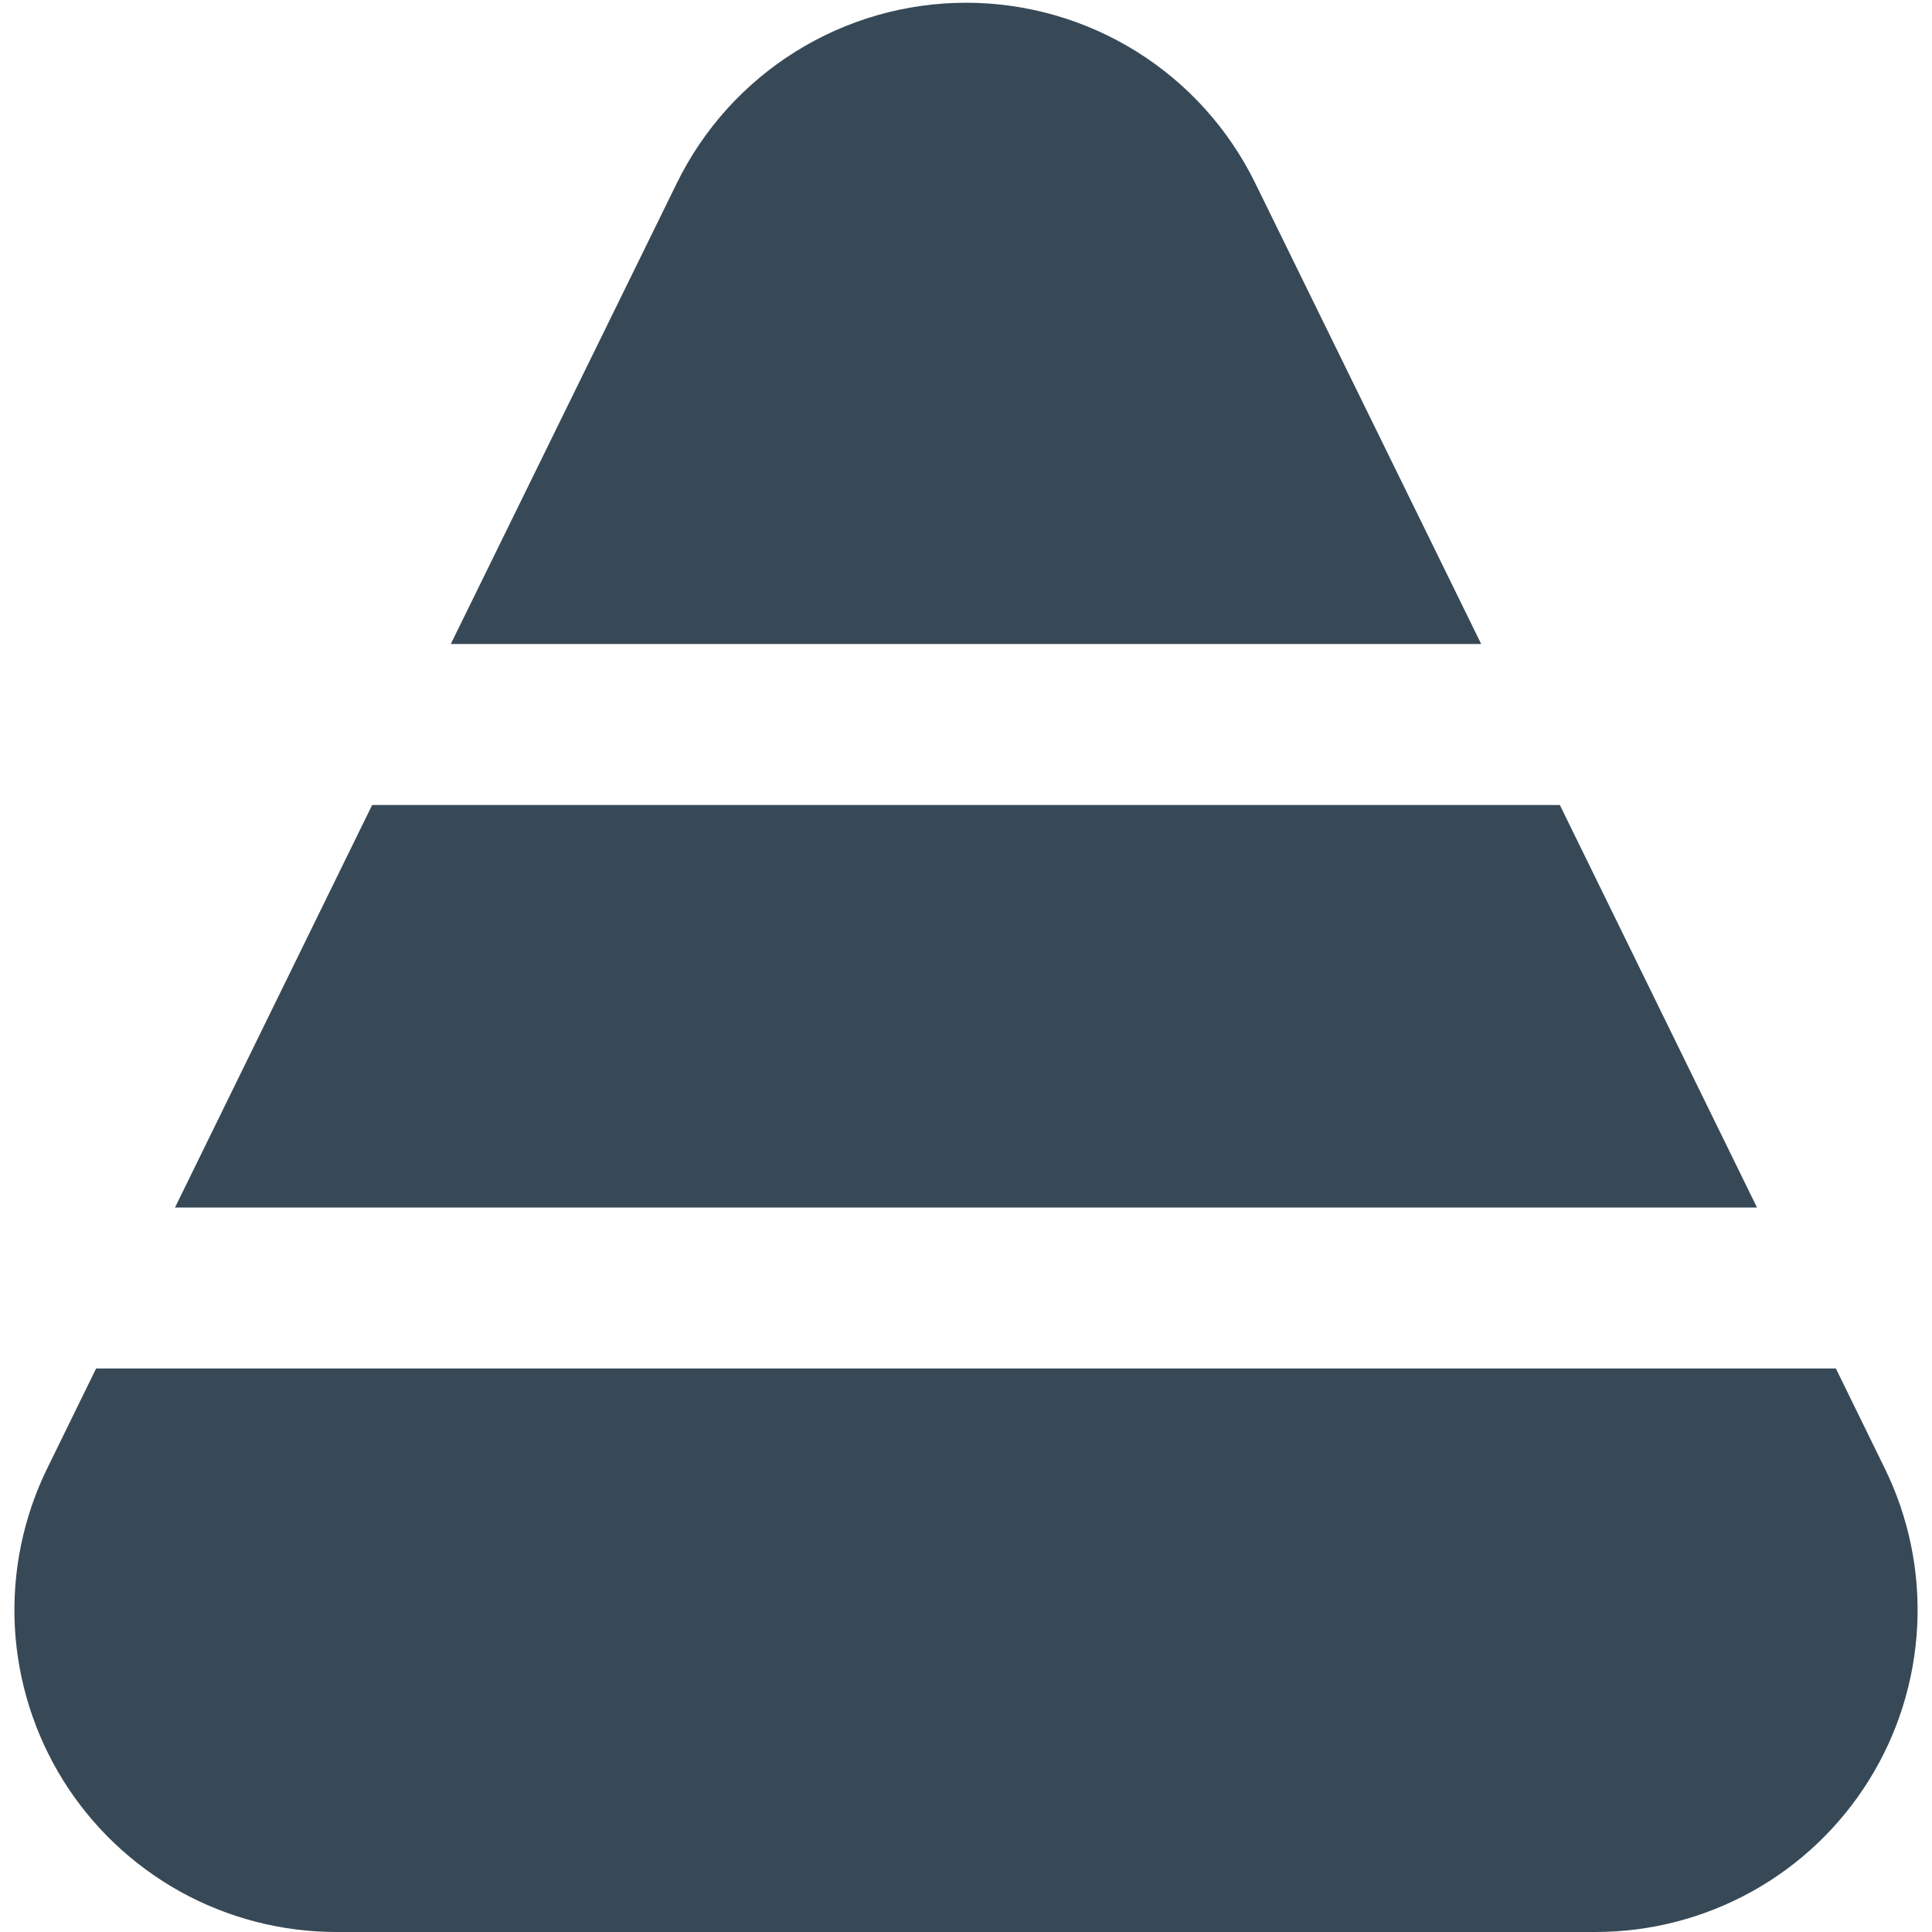 <svg width="24" height="24" viewBox="0 0 24 24" fill="none" xmlns="http://www.w3.org/2000/svg">
<g clip-path="url(#clip0_806_6431)">
<path d="M0.587 18.24C0.288 18.85 0.15 19.526 0.184 20.204C0.219 20.882 0.426 21.54 0.785 22.117C1.144 22.693 1.645 23.168 2.238 23.498C2.832 23.827 3.5 24 4.179 24H19.82C20.499 24 21.167 23.827 21.761 23.498C22.355 23.169 22.856 22.693 23.215 22.117C23.575 21.541 23.781 20.882 23.816 20.204C23.851 19.526 23.712 18.85 23.413 18.24L22.806 17H1.194L0.587 18.24Z" fill="#374957"/>
<path d="M19.377 10H4.623L2.174 15H21.826L19.377 10Z" fill="#374957"/>
<path d="M15.593 2.275C15.264 1.603 14.753 1.036 14.118 0.64C13.483 0.244 12.749 0.034 12.001 0.034C11.252 0.034 10.519 0.244 9.884 0.64C9.248 1.036 8.737 1.603 8.408 2.275L5.6 8H18.4L15.593 2.275Z" fill="#374957"/>
</g>
<defs>
<clipPath id="clip0_806_6431">
<rect width="24" height="24" fill="white"/>
</clipPath>
</defs>
</svg>
